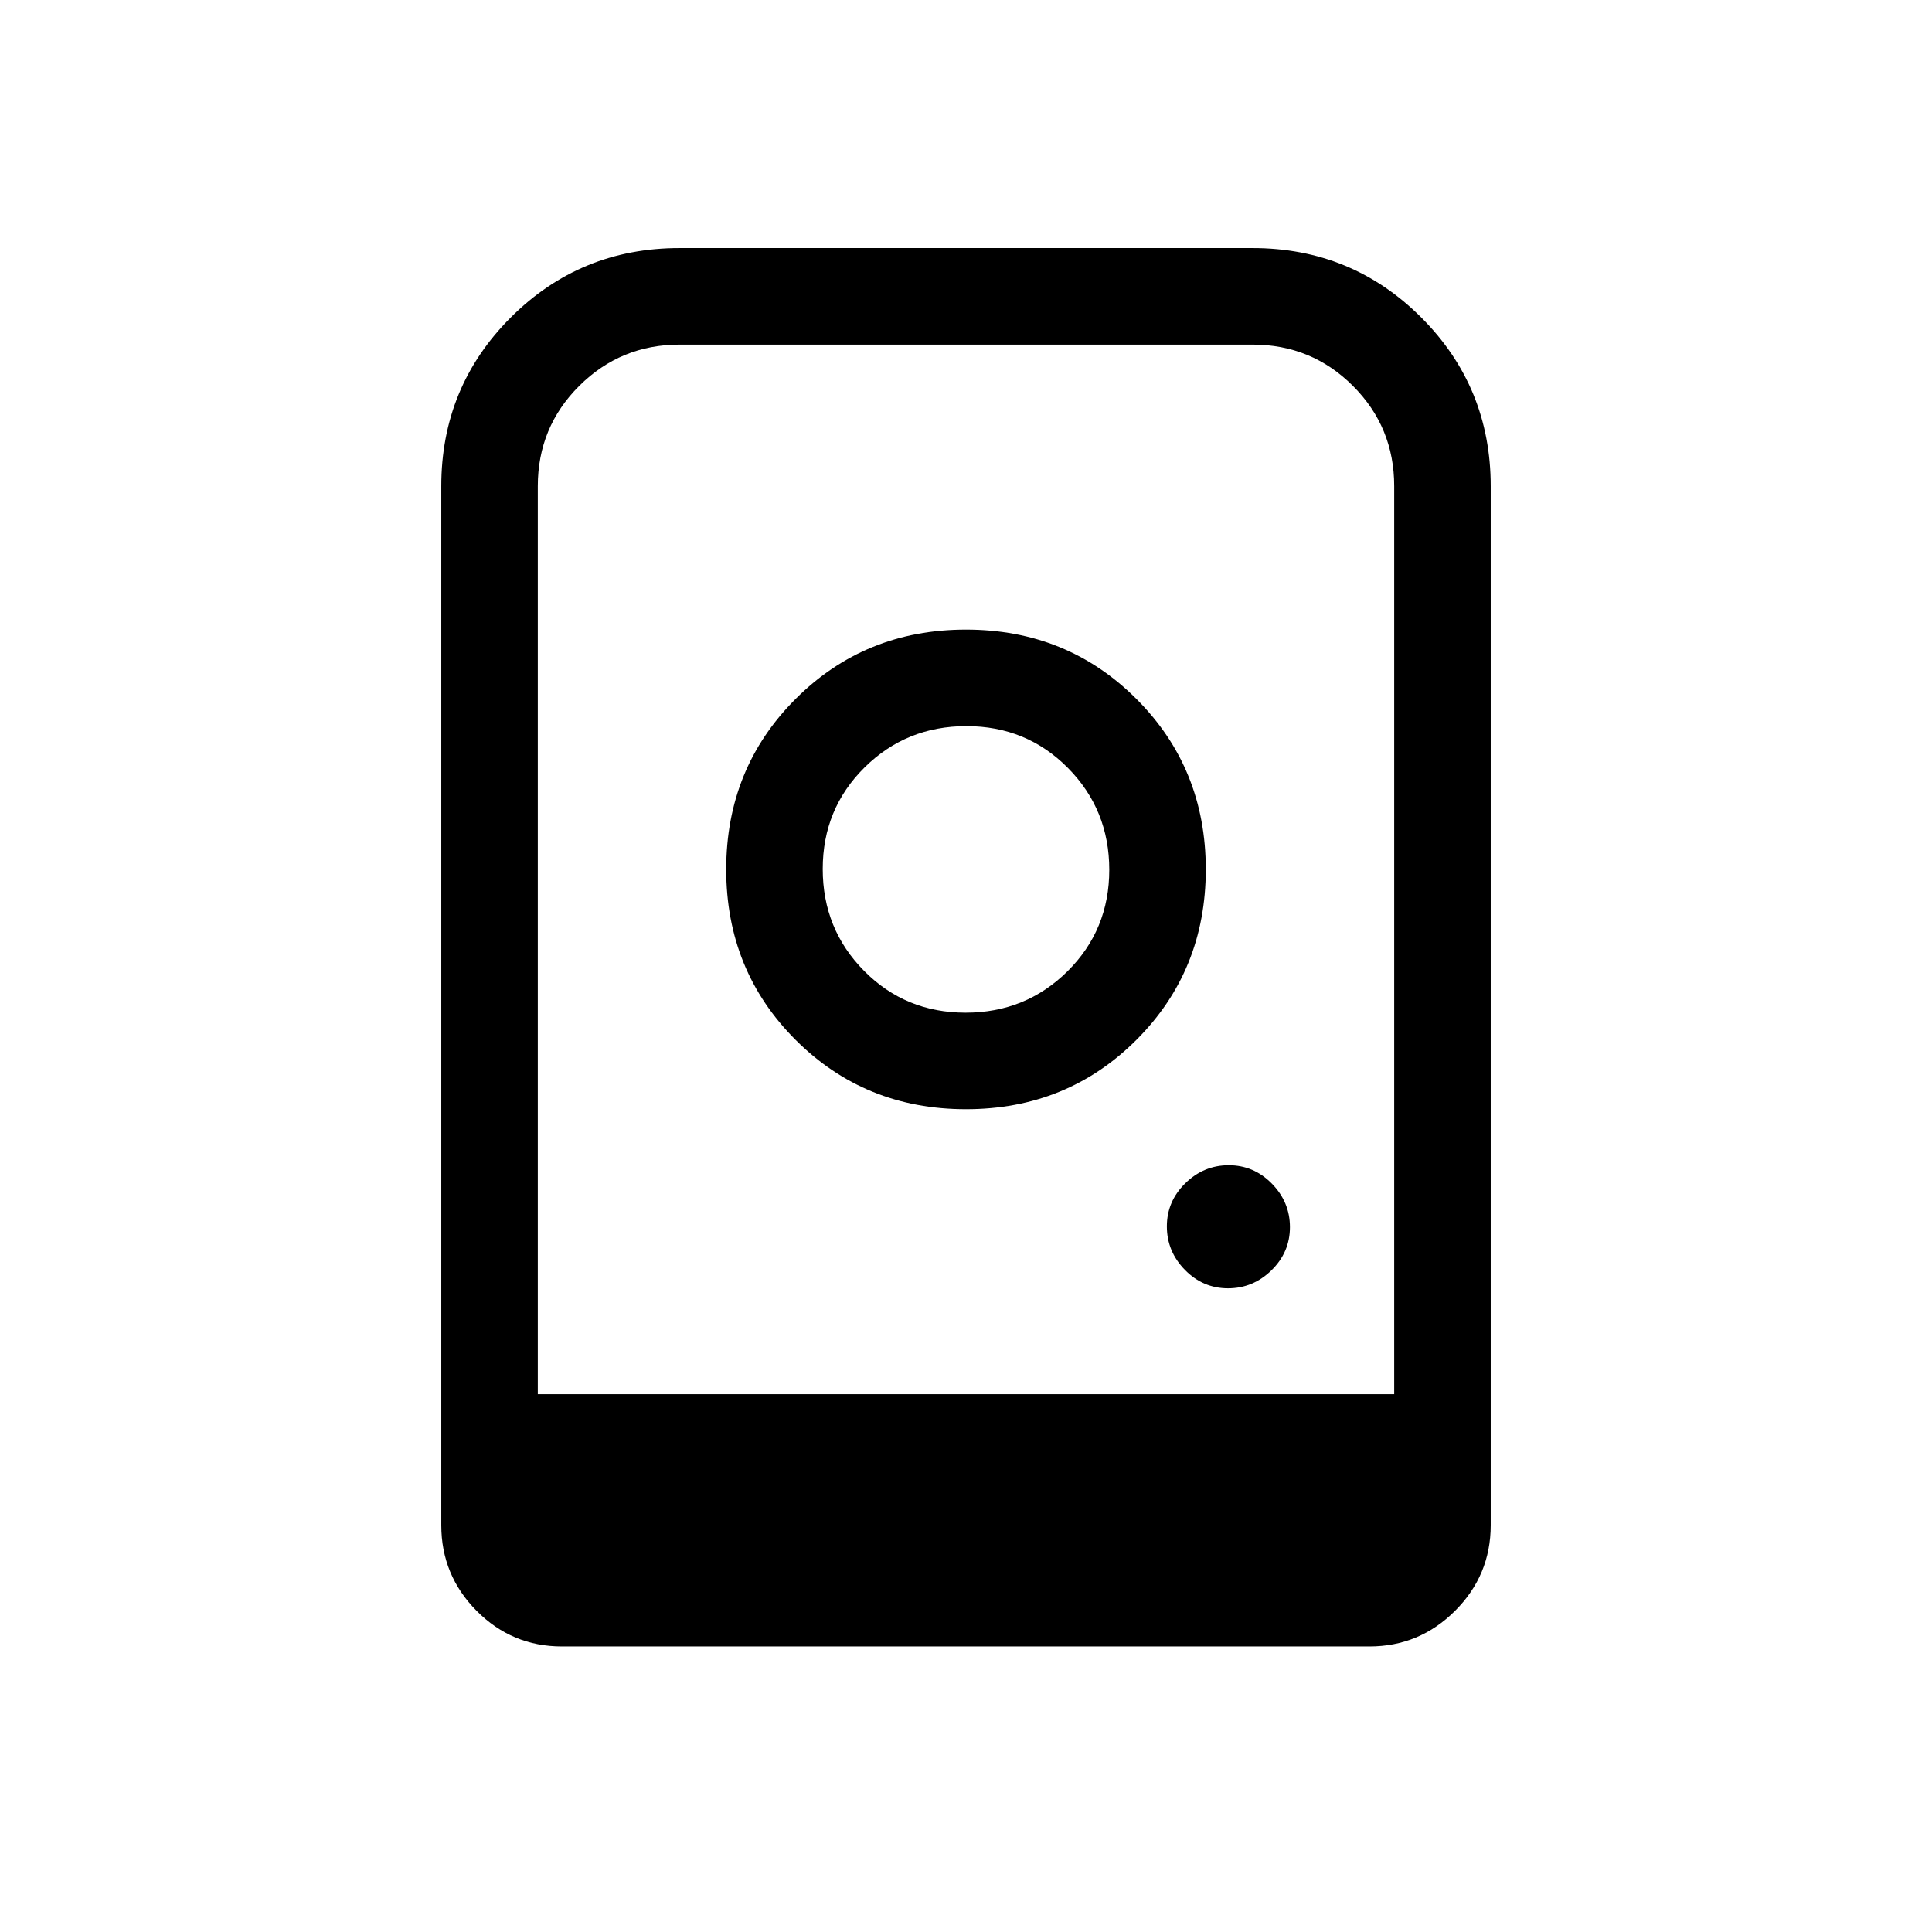 <svg xmlns="http://www.w3.org/2000/svg" height="20" viewBox="0 -960 960 960" width="20"><path d="M480-647.15q-50.23 0-84.69 34.46T360.85-528q0 50.23 34.46 84.69T480-408.85q50.23 0 84.69-34.46T599.15-528q0-50.23-34.46-84.69T480-647.15Zm-.21 190.34q-29.87 0-50.43-20.77-20.55-20.77-20.55-50.63 0-29.87 20.77-50.43 20.77-20.55 50.63-20.55 29.87 0 50.43 20.77 20.55 20.77 20.55 50.63 0 29.87-20.77 50.43-20.77 20.55-50.63 20.55ZM610.2-319.85q12.45 0 21.61-8.97 9.15-8.97 9.15-21.42 0-12.45-8.97-21.61-8.97-9.15-21.42-9.15-12.45 0-21.61 8.97-9.15 8.97-9.15 21.42 0 12.46 8.97 21.61 8.97 9.15 21.42 9.15ZM219.27-202.16v-516.22q0-49.34 34.5-83.85 34.51-34.5 83.85-34.5h284.76q49.34 0 83.85 34.5 34.5 34.51 34.5 83.85v516.22q0 24.87-17.72 42.57-17.71 17.7-42.59 17.7H279.26q-24.88 0-42.44-17.7-17.55-17.7-17.55-42.57Zm47.96-65.07h425.54v-451.21q0-29.3-20.52-49.82-20.52-20.51-49.83-20.51H337.73q-29.31 0-49.9 20.51-20.6 20.52-20.6 49.82v451.21Zm38.69 0h386.85-425.54 38.69Zm-38.69 0H692.77 267.23Z"/></svg>